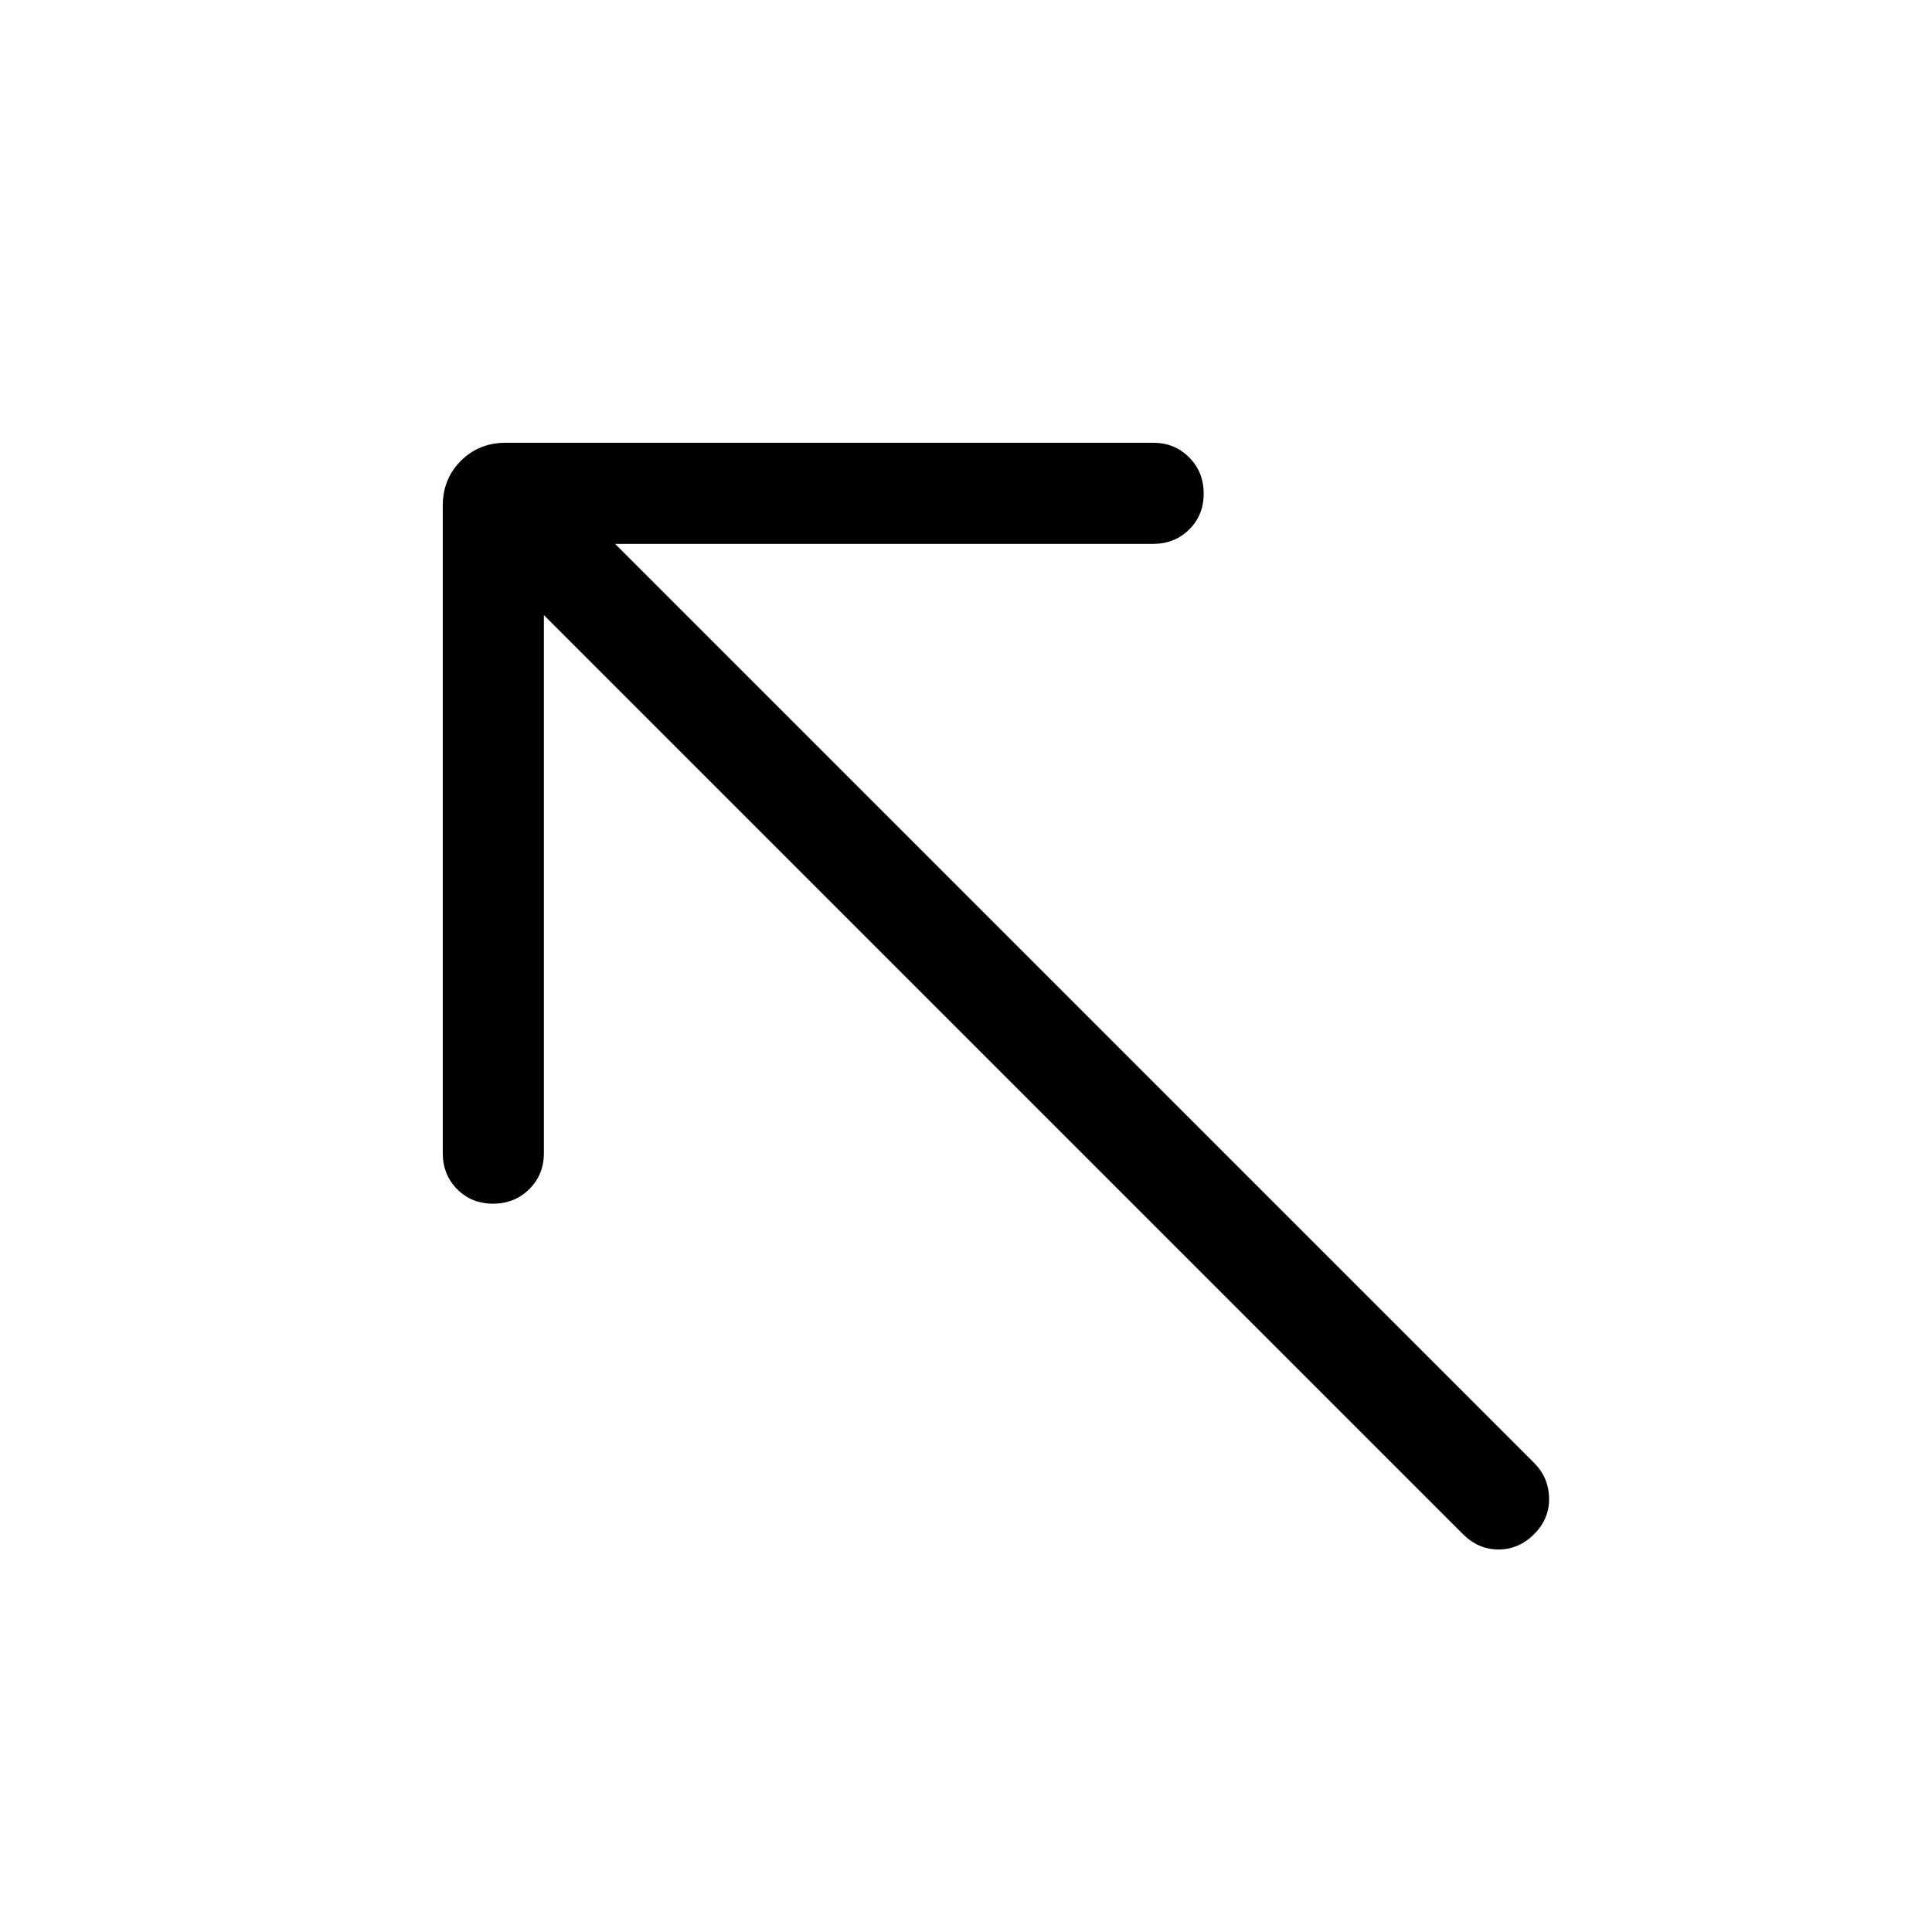 <svg xmlns="http://www.w3.org/2000/svg" height="40" viewBox="0 -960 960 960" width="40"><path d="M270.256-654.36v267.335q0 10.679-7.263 17.903-7.263 7.225-17.999 7.225-10.737 0-17.865-7.225-7.128-7.224-7.128-17.903v-321.692q0-13.295 8.994-22.288 8.993-8.994 22.288-8.994h321.692q10.679 0 17.903 7.263 7.225 7.263 7.225 18 0 10.736-7.225 17.864-7.224 7.128-17.903 7.128H305.64l456.667 456.667q7.23 7.231 7.423 17.5.192 10.269-7.423 17.884t-17.692 7.615q-10.077 0-17.692-7.615L270.256-654.36Z"/></svg>